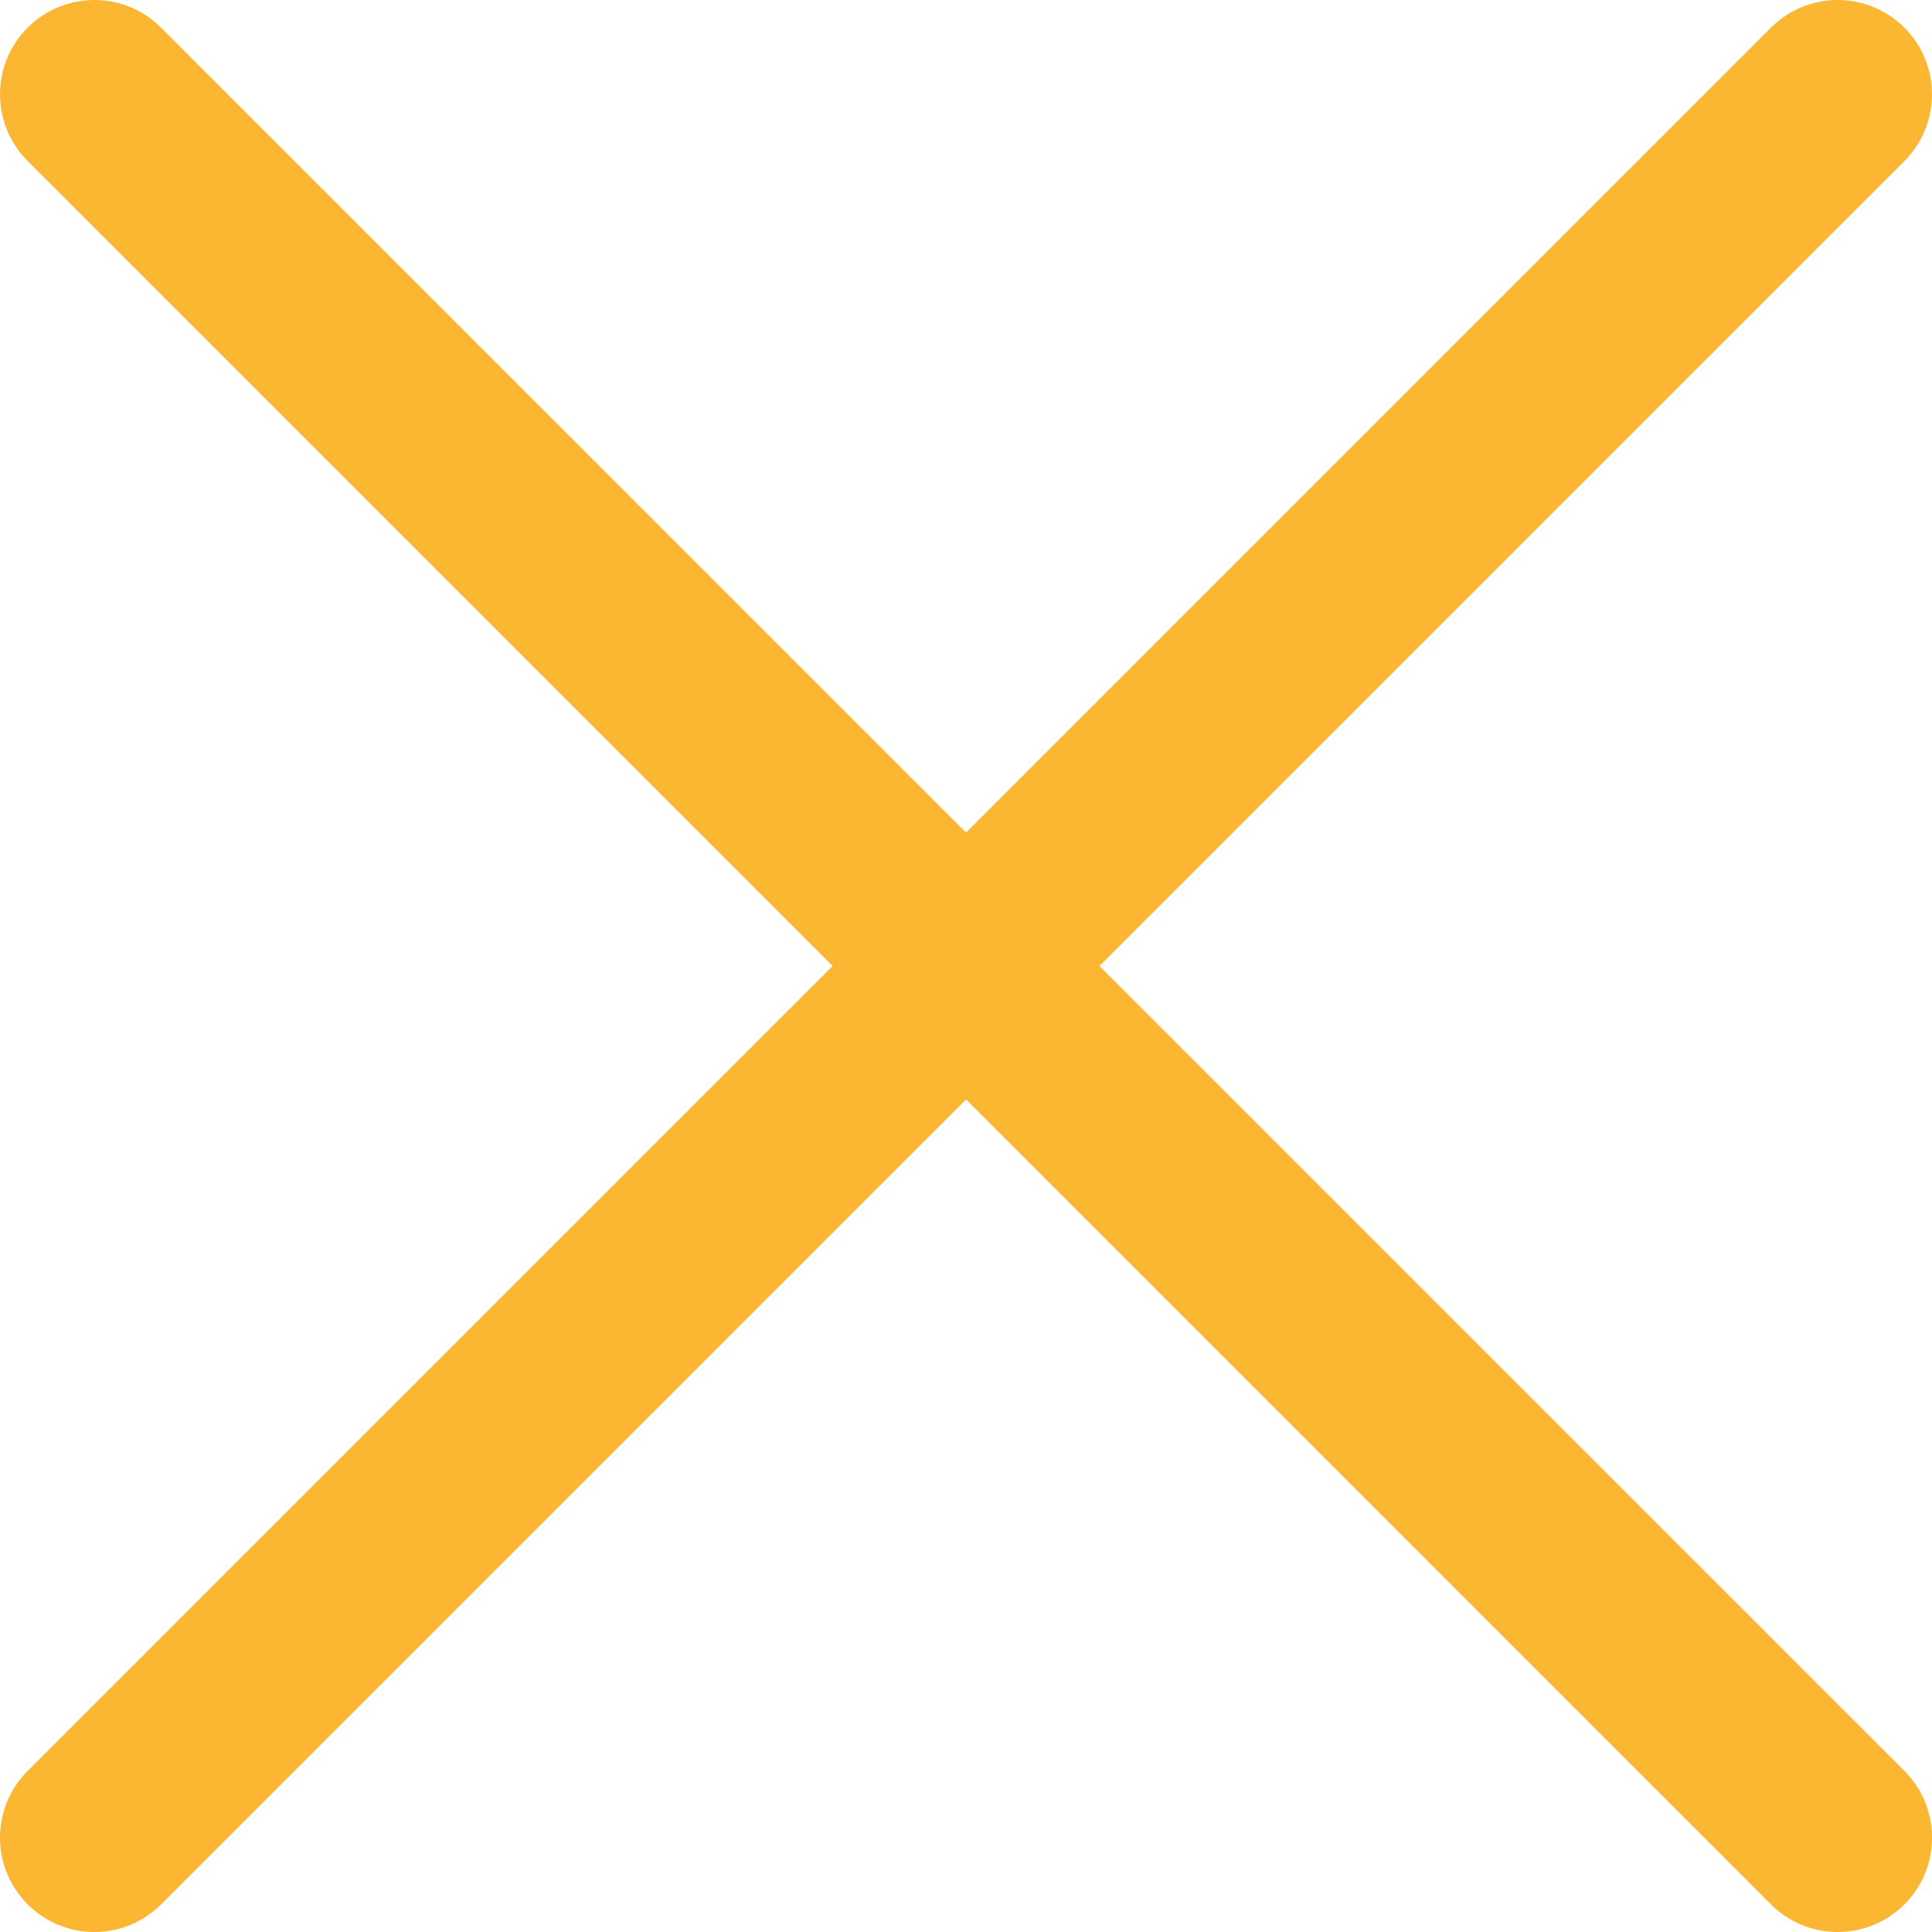 <svg width="22" height="22" viewBox="0 0 22 22" fill="none" xmlns="http://www.w3.org/2000/svg">
<path d="M1.074 22C0.862 22 0.654 21.937 0.478 21.819C0.301 21.701 0.163 21.533 0.082 21.337C0 21.141 -0.021 20.925 0.021 20.716C0.062 20.508 0.164 20.317 0.315 20.166L20.166 0.315C20.368 0.113 20.641 0 20.926 0C21.211 0 21.484 0.113 21.686 0.315C21.887 0.516 22 0.789 22 1.074C22 1.359 21.887 1.633 21.686 1.834L1.834 21.686C1.734 21.785 1.616 21.865 1.486 21.919C1.355 21.973 1.216 22 1.074 22Z" fill="#FBB731"/>
<path d="M20.926 22C20.785 22 20.645 21.973 20.515 21.919C20.385 21.865 20.266 21.785 20.166 21.686L0.315 1.834C0.113 1.633 0 1.359 0 1.074C0 0.789 0.113 0.516 0.315 0.315C0.516 0.113 0.79 0 1.075 0C1.36 0 1.633 0.113 1.834 0.315L21.686 20.166C21.836 20.317 21.939 20.508 21.98 20.716C22.021 20.925 22 21.141 21.919 21.337C21.837 21.533 21.7 21.701 21.523 21.819C21.346 21.937 21.139 22 20.926 22V22Z" fill="#FBB731"/>
</svg>
